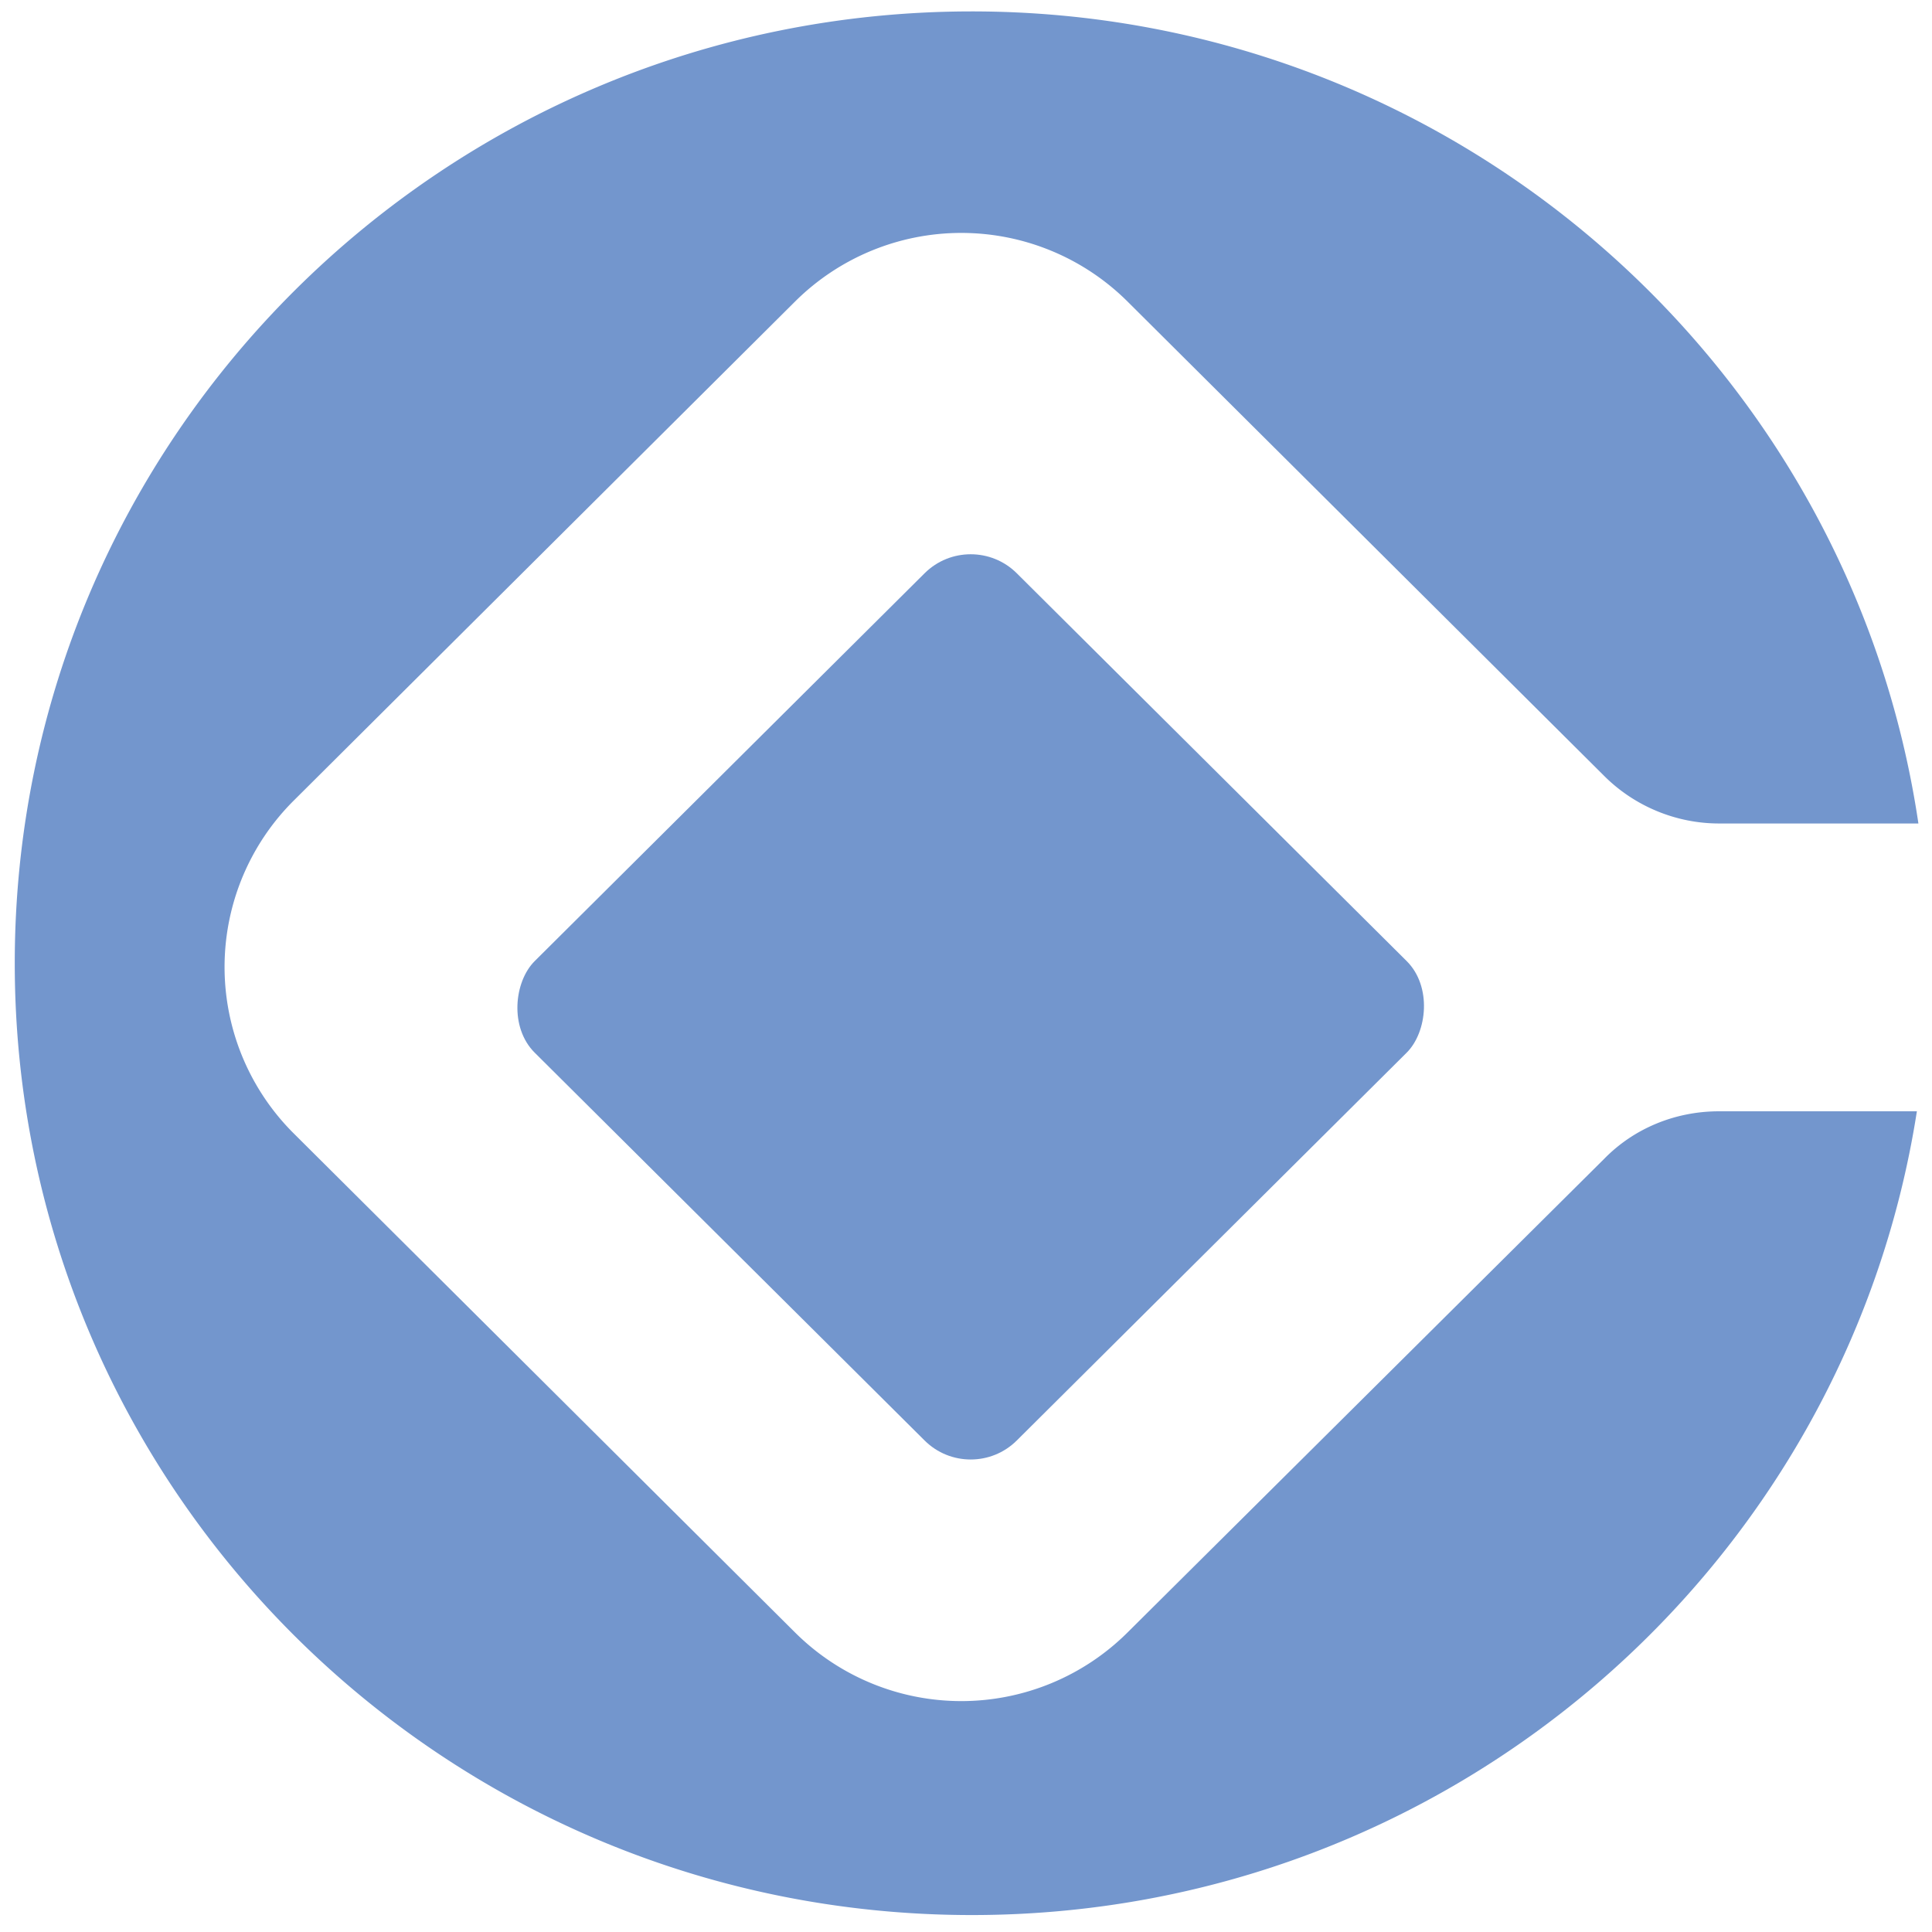 <svg xmlns="http://www.w3.org/2000/svg" xmlns:xlink="http://www.w3.org/1999/xlink" width="30" height="30">
    <g class="layer" transform="matrix(1.173,0,0,1.173,-2.586,-2.638)">
        <path fill="#7396CD" fill-rule="evenodd"
              d="M27.6 13.15h-2.64c-.57 0-1.12-.23-1.52-.63l-6.31-6.28a3.12 3.12 0 0 0-4.4 0l-6.63 6.6a3.108 3.108 0 0 0 0 4.42l6.63 6.6a3.12 3.12 0 0 0 4.4 0l6.31-6.27c.4-.41.95-.63 1.52-.63h2.62c-.94 6.03-6.19 10.64-12.51 10.64-7 0-12.67-5.64-12.67-12.6S8.07 2.4 15.07 2.4c6.36 0 11.63 4.67 12.53 10.75z"
              clip-rule="evenodd"/>
        <rect width="9" height="9" fill="#7396CD" rx=".86"
              transform="rotate(44.846 -3.658 22.857) skewX(-.307)"/>
    </g>
</svg>
